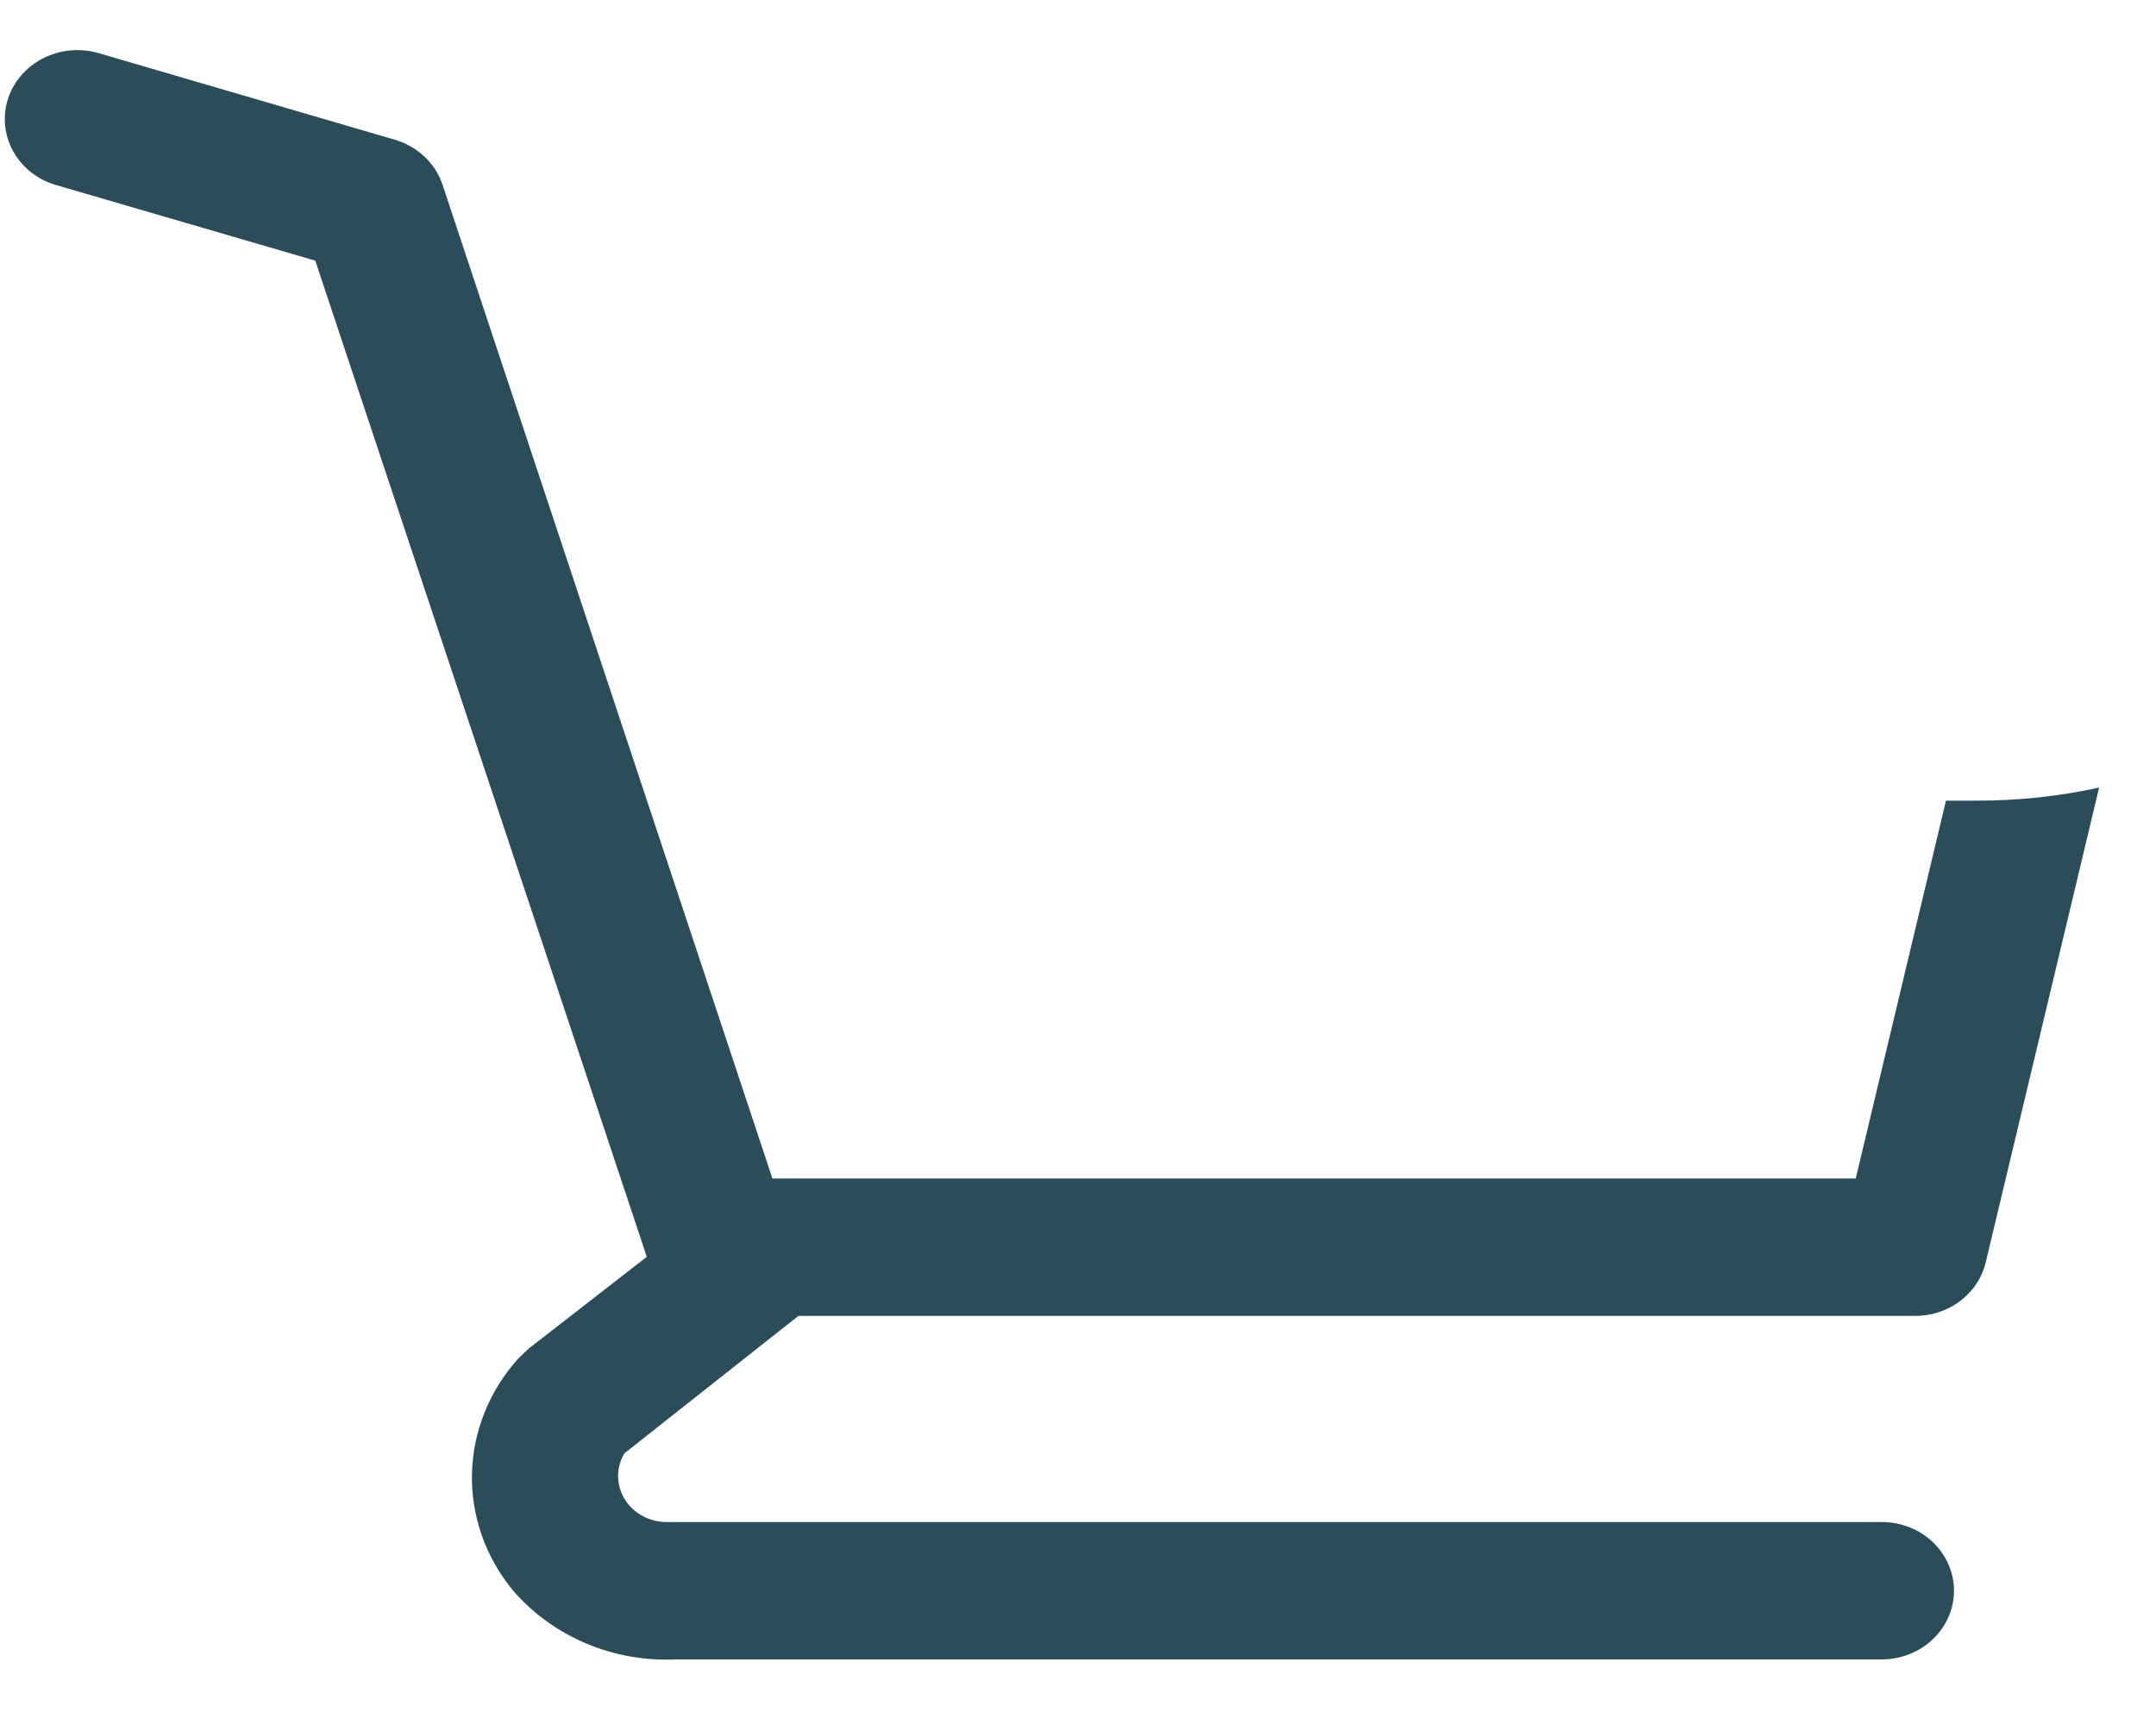 <svg width="34" height="27" viewBox="0 0 34 27" fill="none" xmlns="http://www.w3.org/2000/svg">
<path d="M31.167 12.625H30.688L29.265 18.583H12.181L6.977 2.908C6.92 2.741 6.823 2.59 6.692 2.468C6.561 2.345 6.401 2.254 6.225 2.203L1.556 0.838C1.412 0.796 1.261 0.782 1.112 0.795C0.962 0.809 0.817 0.85 0.684 0.917C0.416 1.052 0.215 1.283 0.126 1.559C0.037 1.835 0.067 2.133 0.209 2.388C0.351 2.643 0.594 2.834 0.884 2.918L4.972 4.11L10.2 19.818L8.332 21.27L8.184 21.411C7.722 21.917 7.46 22.561 7.443 23.232C7.427 23.902 7.656 24.557 8.093 25.083C8.403 25.442 8.798 25.727 9.245 25.916C9.692 26.104 10.178 26.19 10.667 26.167H29.675C29.977 26.167 30.267 26.052 30.48 25.849C30.694 25.646 30.814 25.371 30.814 25.083C30.814 24.796 30.694 24.52 30.48 24.317C30.267 24.114 29.977 24 29.675 24H10.485C10.353 23.996 10.226 23.959 10.114 23.894C10.001 23.829 9.909 23.738 9.845 23.629C9.781 23.52 9.747 23.398 9.747 23.273C9.748 23.148 9.782 23.025 9.847 22.917L12.591 20.75H30.176C30.439 20.756 30.697 20.675 30.904 20.521C31.112 20.367 31.257 20.149 31.315 19.905L33.103 12.419C32.468 12.558 31.818 12.627 31.167 12.625Z" fill="#2B4C59"/>
</svg>
